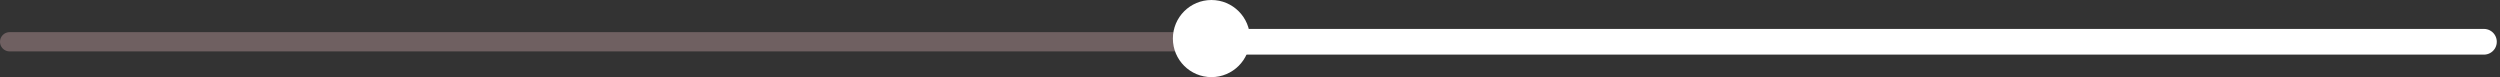 <svg width="389" height="12" viewBox="0 0 389 12" fill="none" xmlns="http://www.w3.org/2000/svg">
<rect x="0" y="0" width="389" height="12" fill="#333333" stroke="none"/>
<g opacity="0.3">
<path fill-rule="evenodd" clip-rule="evenodd" d="M1.5 6.5H386.5H1.5Z" fill="#FBC9CE"/>
<path d="M1.5 6.5H386.5" stroke="#FBC9CE" stroke-width="3" stroke-linecap="round" stroke-linejoin="round"/>
</g>
<path d="M386.5 6.5H187.5" stroke="white" stroke-width="4" stroke-linecap="round" stroke-linejoin="round"/>
<path fill-rule="evenodd" clip-rule="evenodd" d="M188.5 12C185.186 12 182.5 9.314 182.5 6C182.5 2.686 185.186 0 188.5 0C191.814 0 194.5 2.686 194.5 6C194.5 9.314 191.814 12 188.5 12Z" fill="white"/>
</svg>
